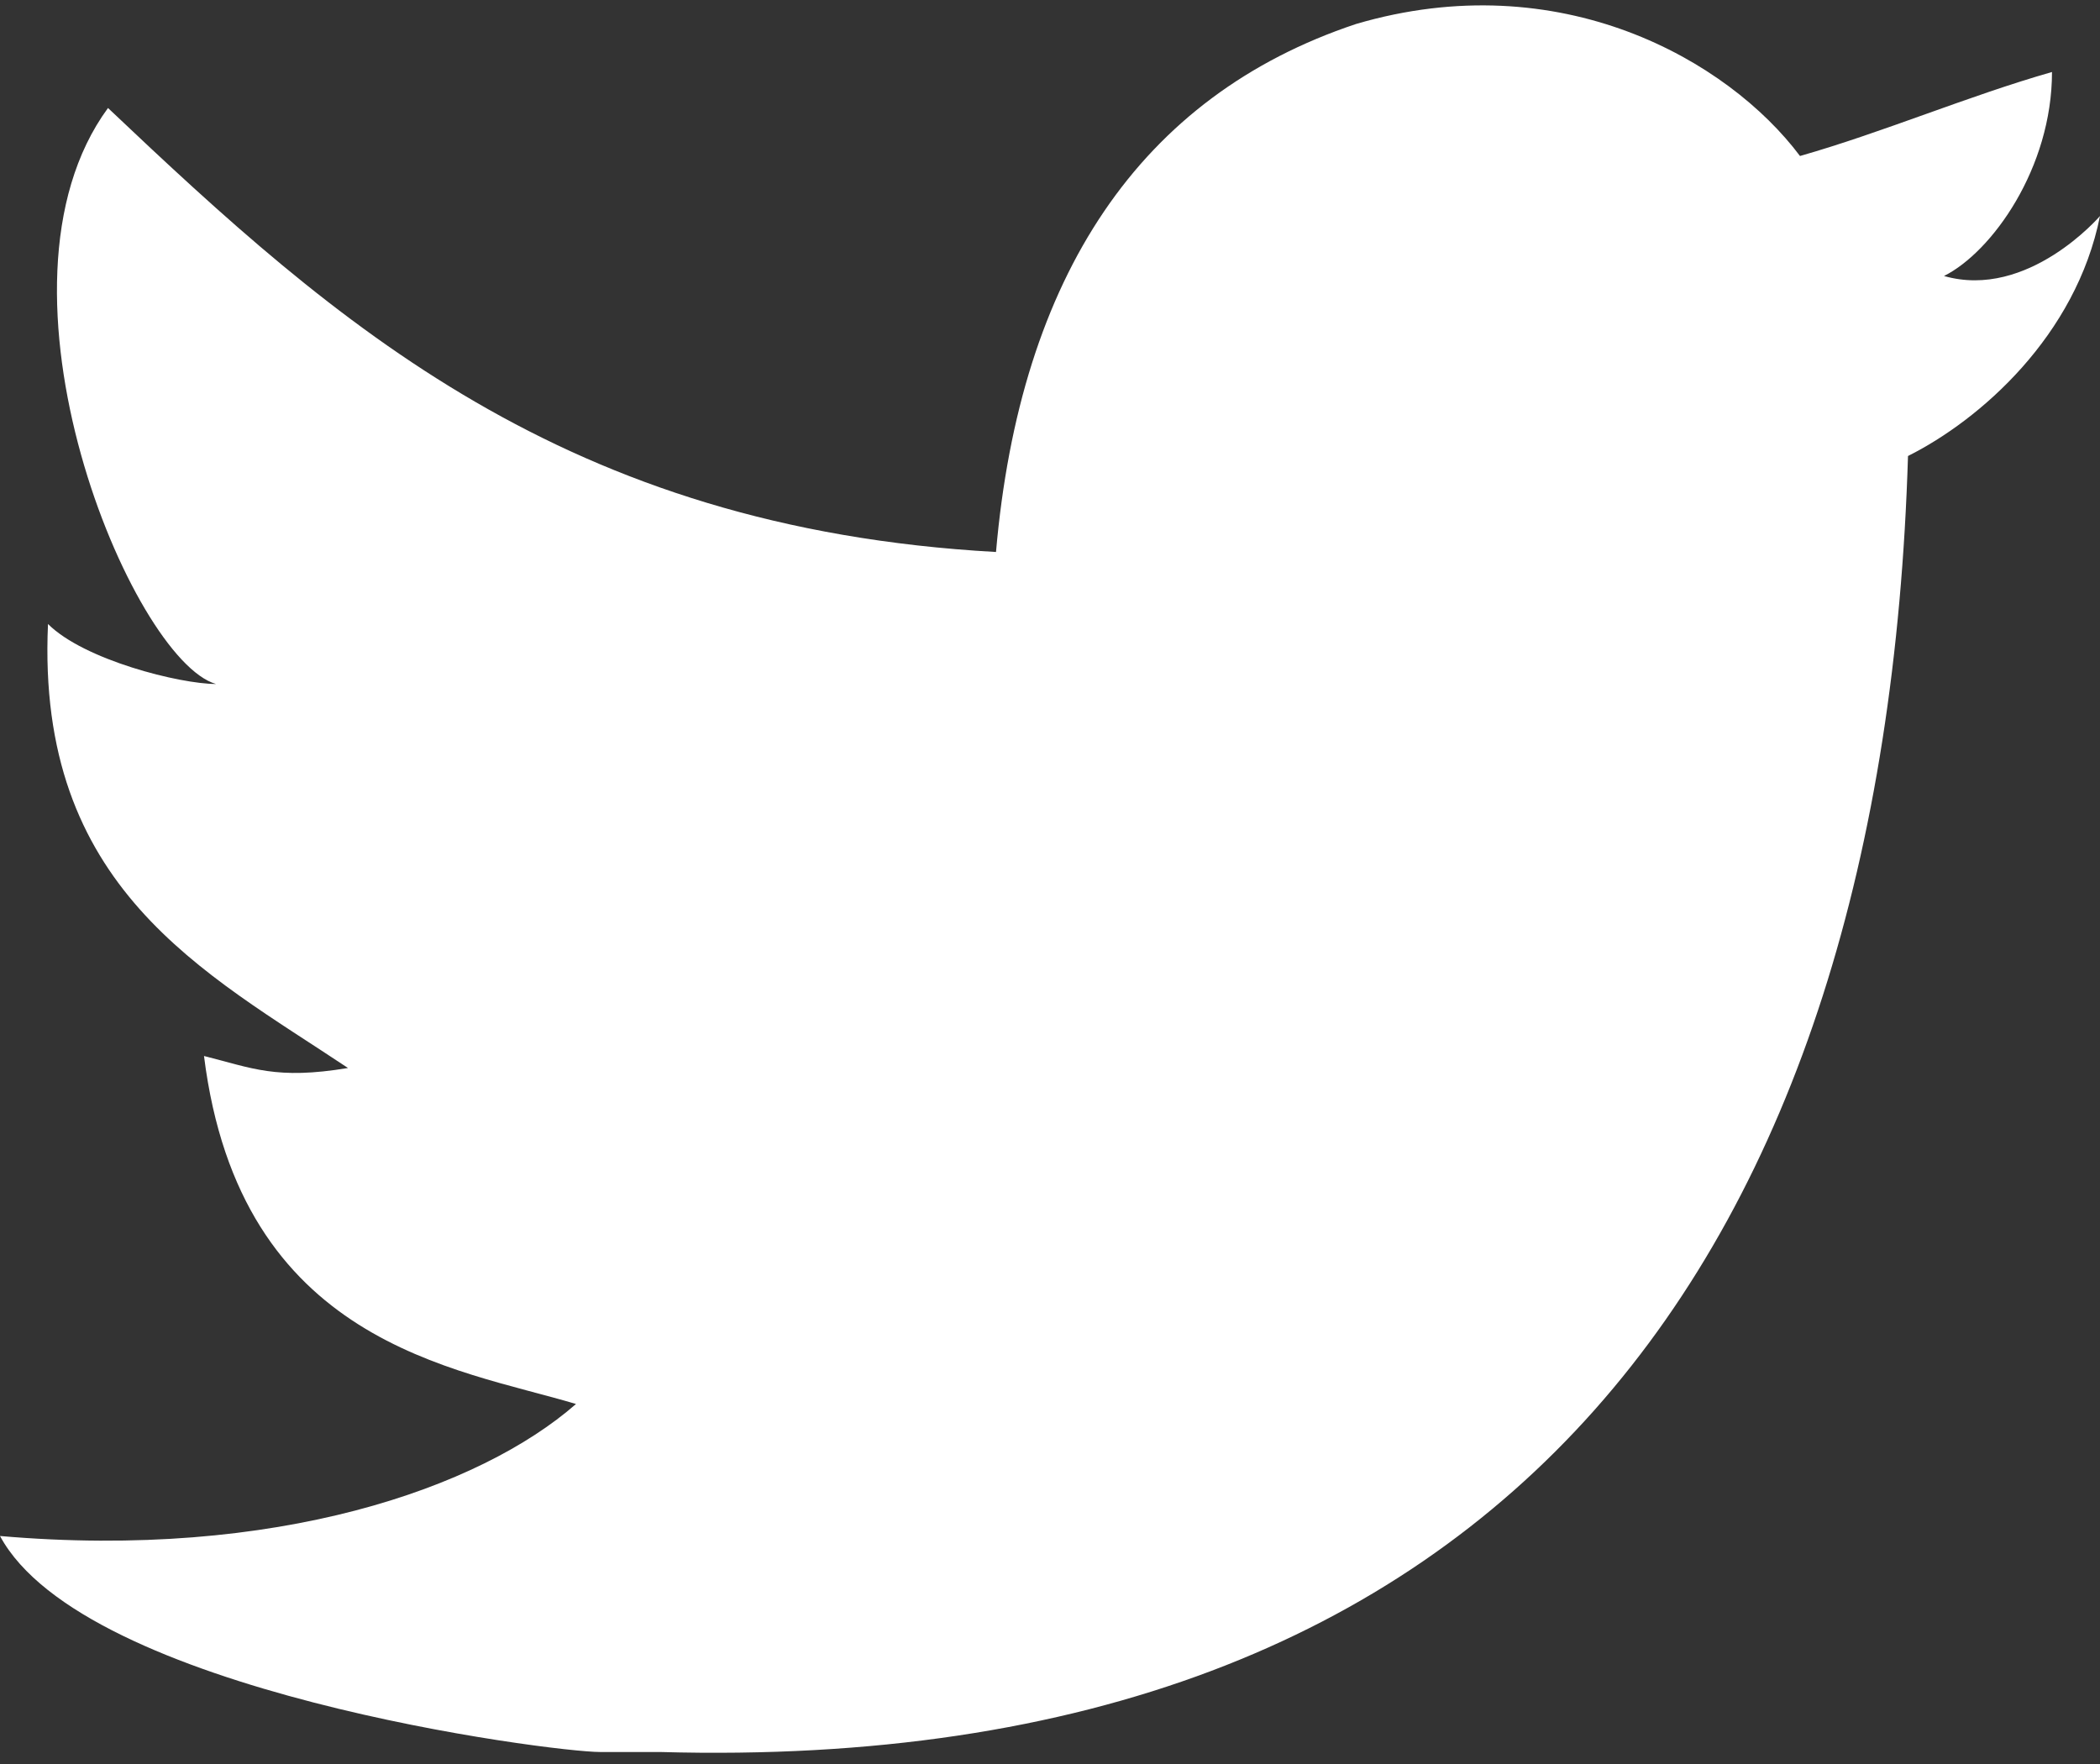 <?xml version="1.0" encoding="utf-8"?>
<!-- Generator: Adobe Illustrator 19.0.0, SVG Export Plug-In . SVG Version: 6.00 Build 0)  -->
<svg version="1.1" id="Layer_1" xmlns="http://www.w3.org/2000/svg" xmlns:xlink="http://www.w3.org/1999/xlink" x="0px" y="0px"
	 viewBox="-296 389.3 17.5 14.7" style="enable-background:new -296 389.3 17.5 14.7;" xml:space="preserve">
<rect x="-296" y="389.3" width="17.5" height="14.7" fill="#333333" stroke="none"/>
<style type="text/css">
	.st0{fill:#FFFFFF;}
</style>
<g id="W6EeEF_1_">
	<g>
		<path class="st0" d="M-284.7,389.5c1.7-0.5,3.1,0.3,3.7,1.1c0.7-0.2,1.4-0.5,2.1-0.7c0,0.8-0.5,1.5-0.9,1.7
			c0.7,0.2,1.3-0.5,1.3-0.5c-0.2,1-1,1.7-1.6,2c-0.2,6.6-3.3,11-10.4,10.8c-0.5,0,0.1,0-0.5,0c-0.4,0-4.3-0.5-5-1.8
			c2.3,0.2,4-0.4,4.8-1.1c-1-0.3-2.8-0.5-3.1-2.9c0.4,0.1,0.6,0.2,1.2,0.1c-1.2-0.8-2.6-1.5-2.5-3.7c0.3,0.3,1.1,0.5,1.4,0.5
			c-0.7-0.2-2-3.3-0.9-4.8c1.9,1.8,3.8,3.5,7.4,3.7C-287.5,391.6-286.5,390.1-284.7,389.5z"/>
	</g>
</g>
</svg>
